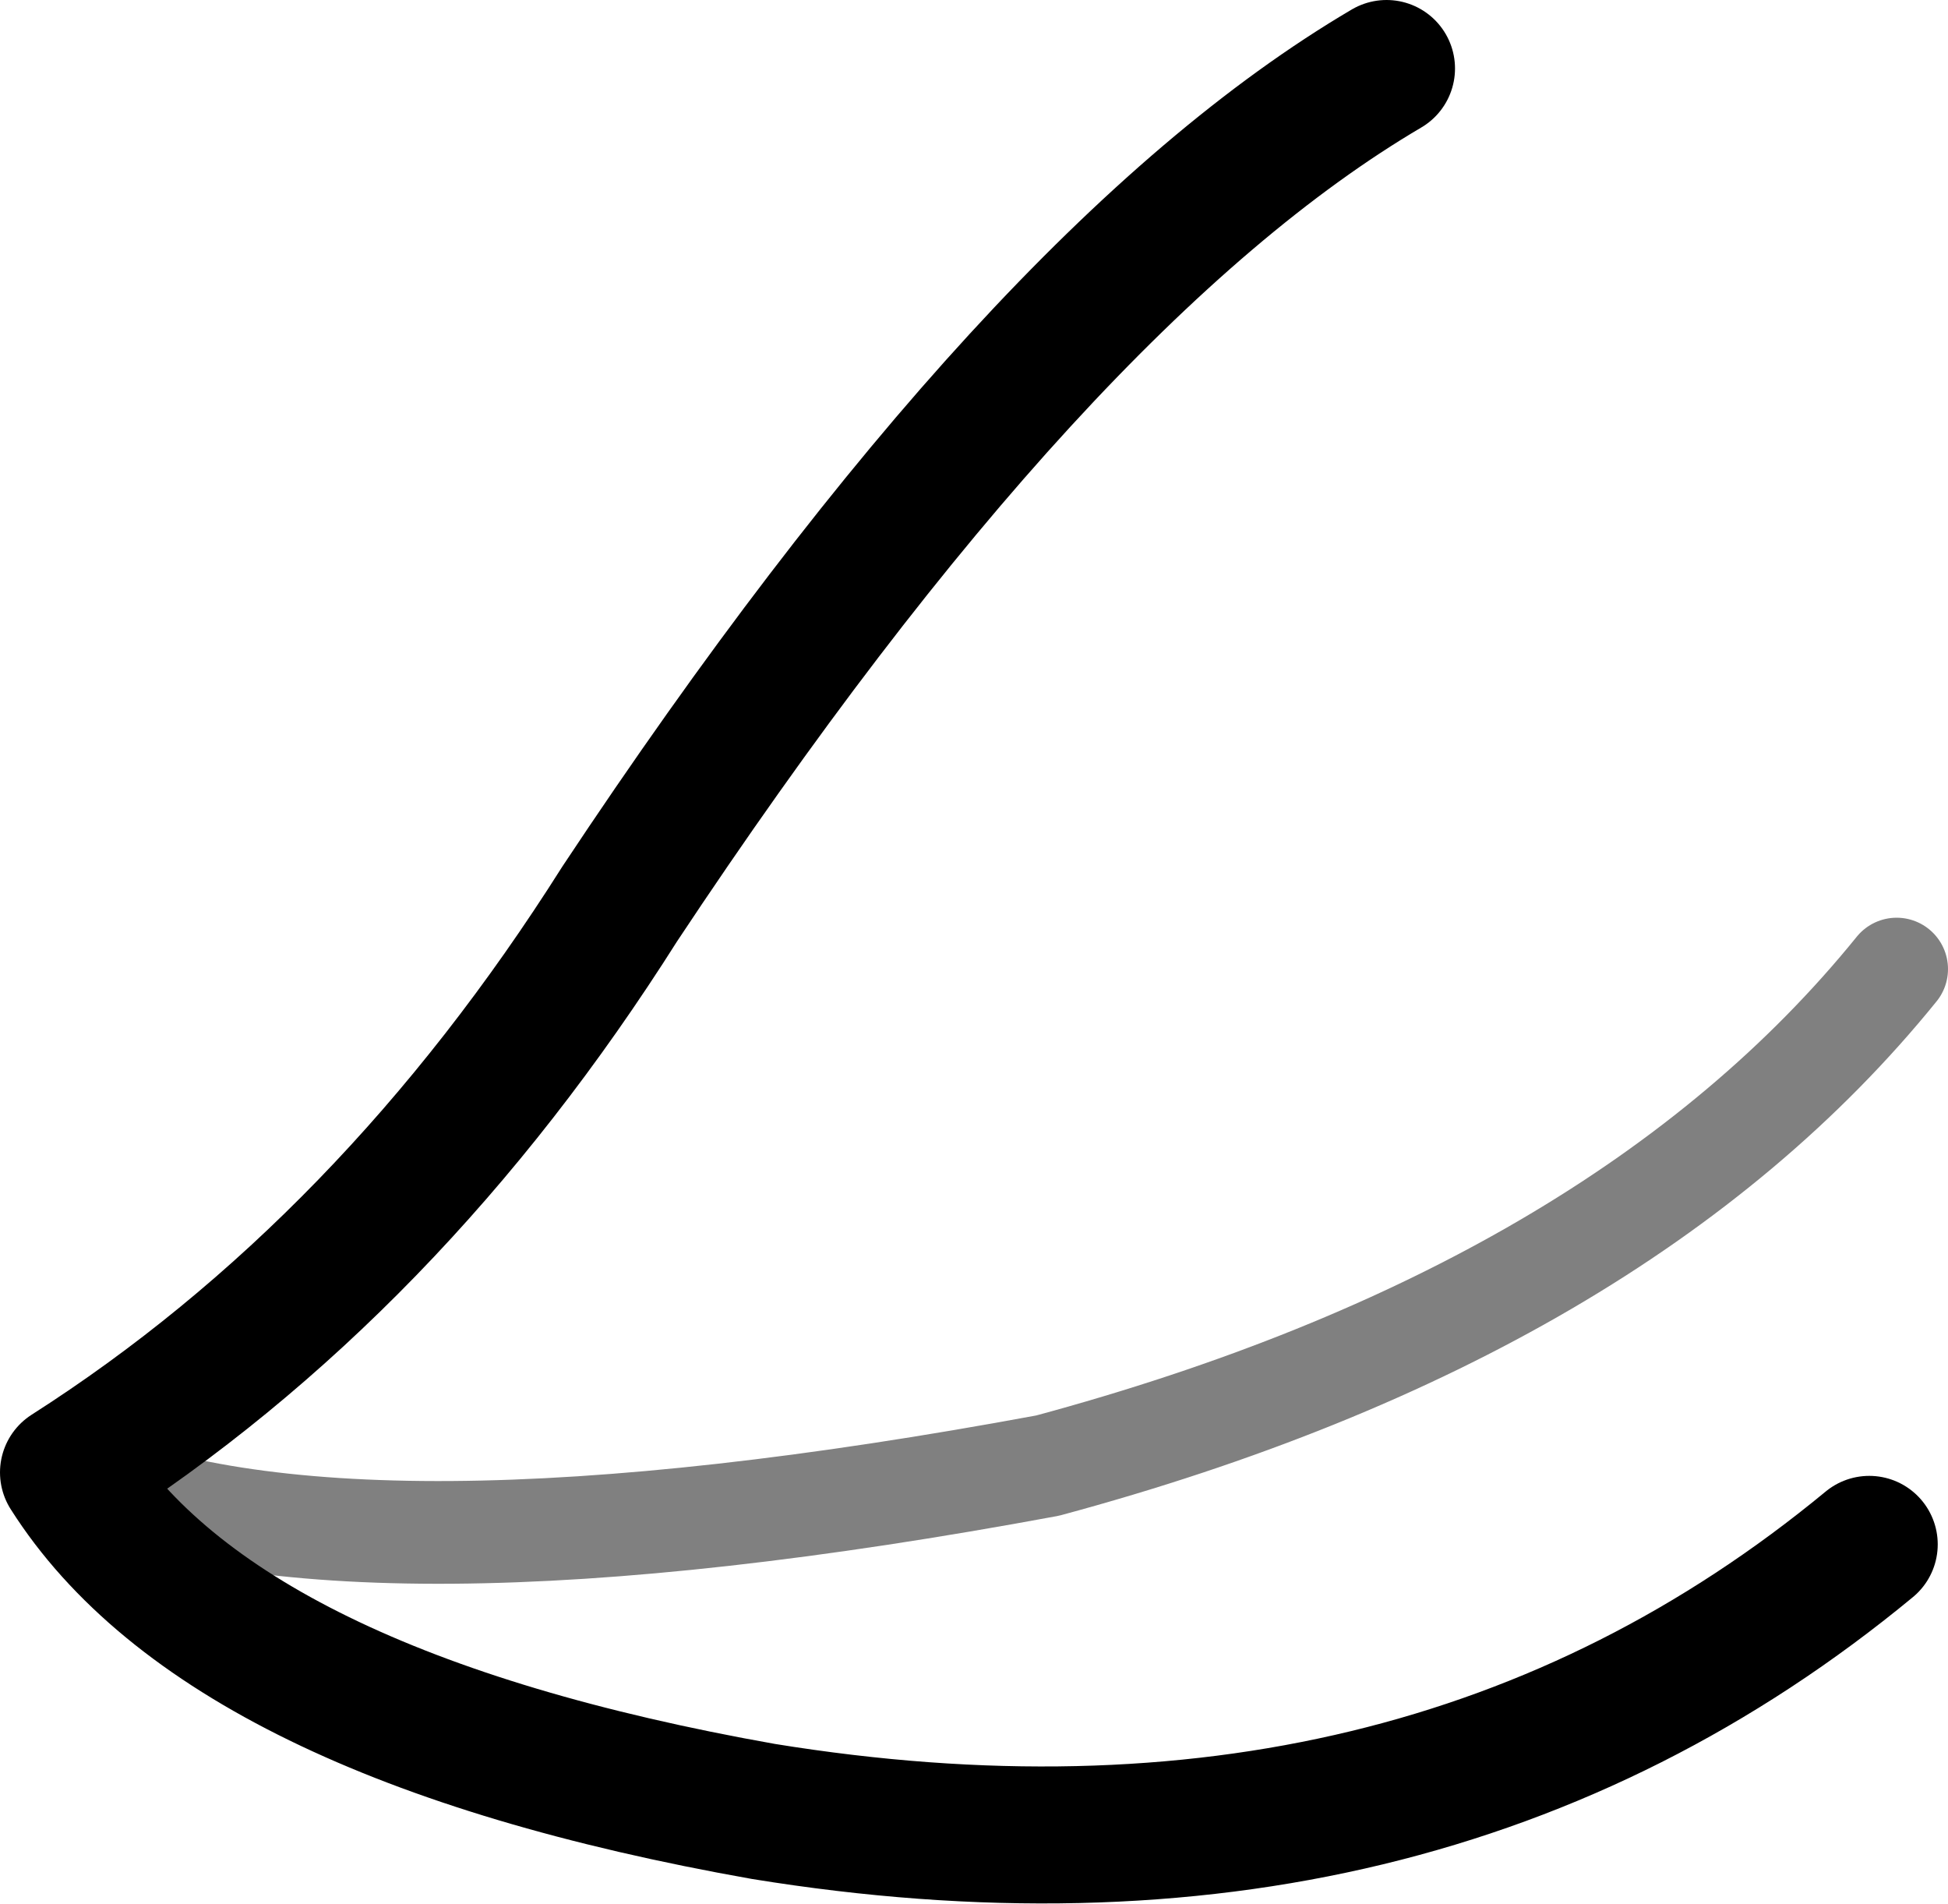<?xml version="1.0" encoding="UTF-8" standalone="no"?>
<svg xmlns:ffdec="https://www.free-decompiler.com/flash" xmlns:xlink="http://www.w3.org/1999/xlink" ffdec:objectType="shape" height="27.8px" width="28.45px" xmlns="http://www.w3.org/2000/svg">
  <g transform="matrix(1.0, 0.0, 0.0, 1.0, 20.35, 15.45)">
    <path d="M-0.1 -14.45 Q-5.2 -11.45 -11.3 -2.25 -14.65 3.05 -19.35 6.05 -17.1 9.6 -9.2 11.0 0.35 12.55 6.95 7.1" fill="none" stroke="#000000" stroke-linecap="round" stroke-linejoin="round" stroke-width="2.0"/>
    <path d="M-19.35 6.05 Q-15.3 7.85 -5.05 5.95 3.3 3.7 7.35 -1.3" fill="none" stroke="#000000" stroke-linecap="round" stroke-linejoin="round" stroke-opacity="0.498" stroke-width="1.5"/>
  </g>
</svg>
